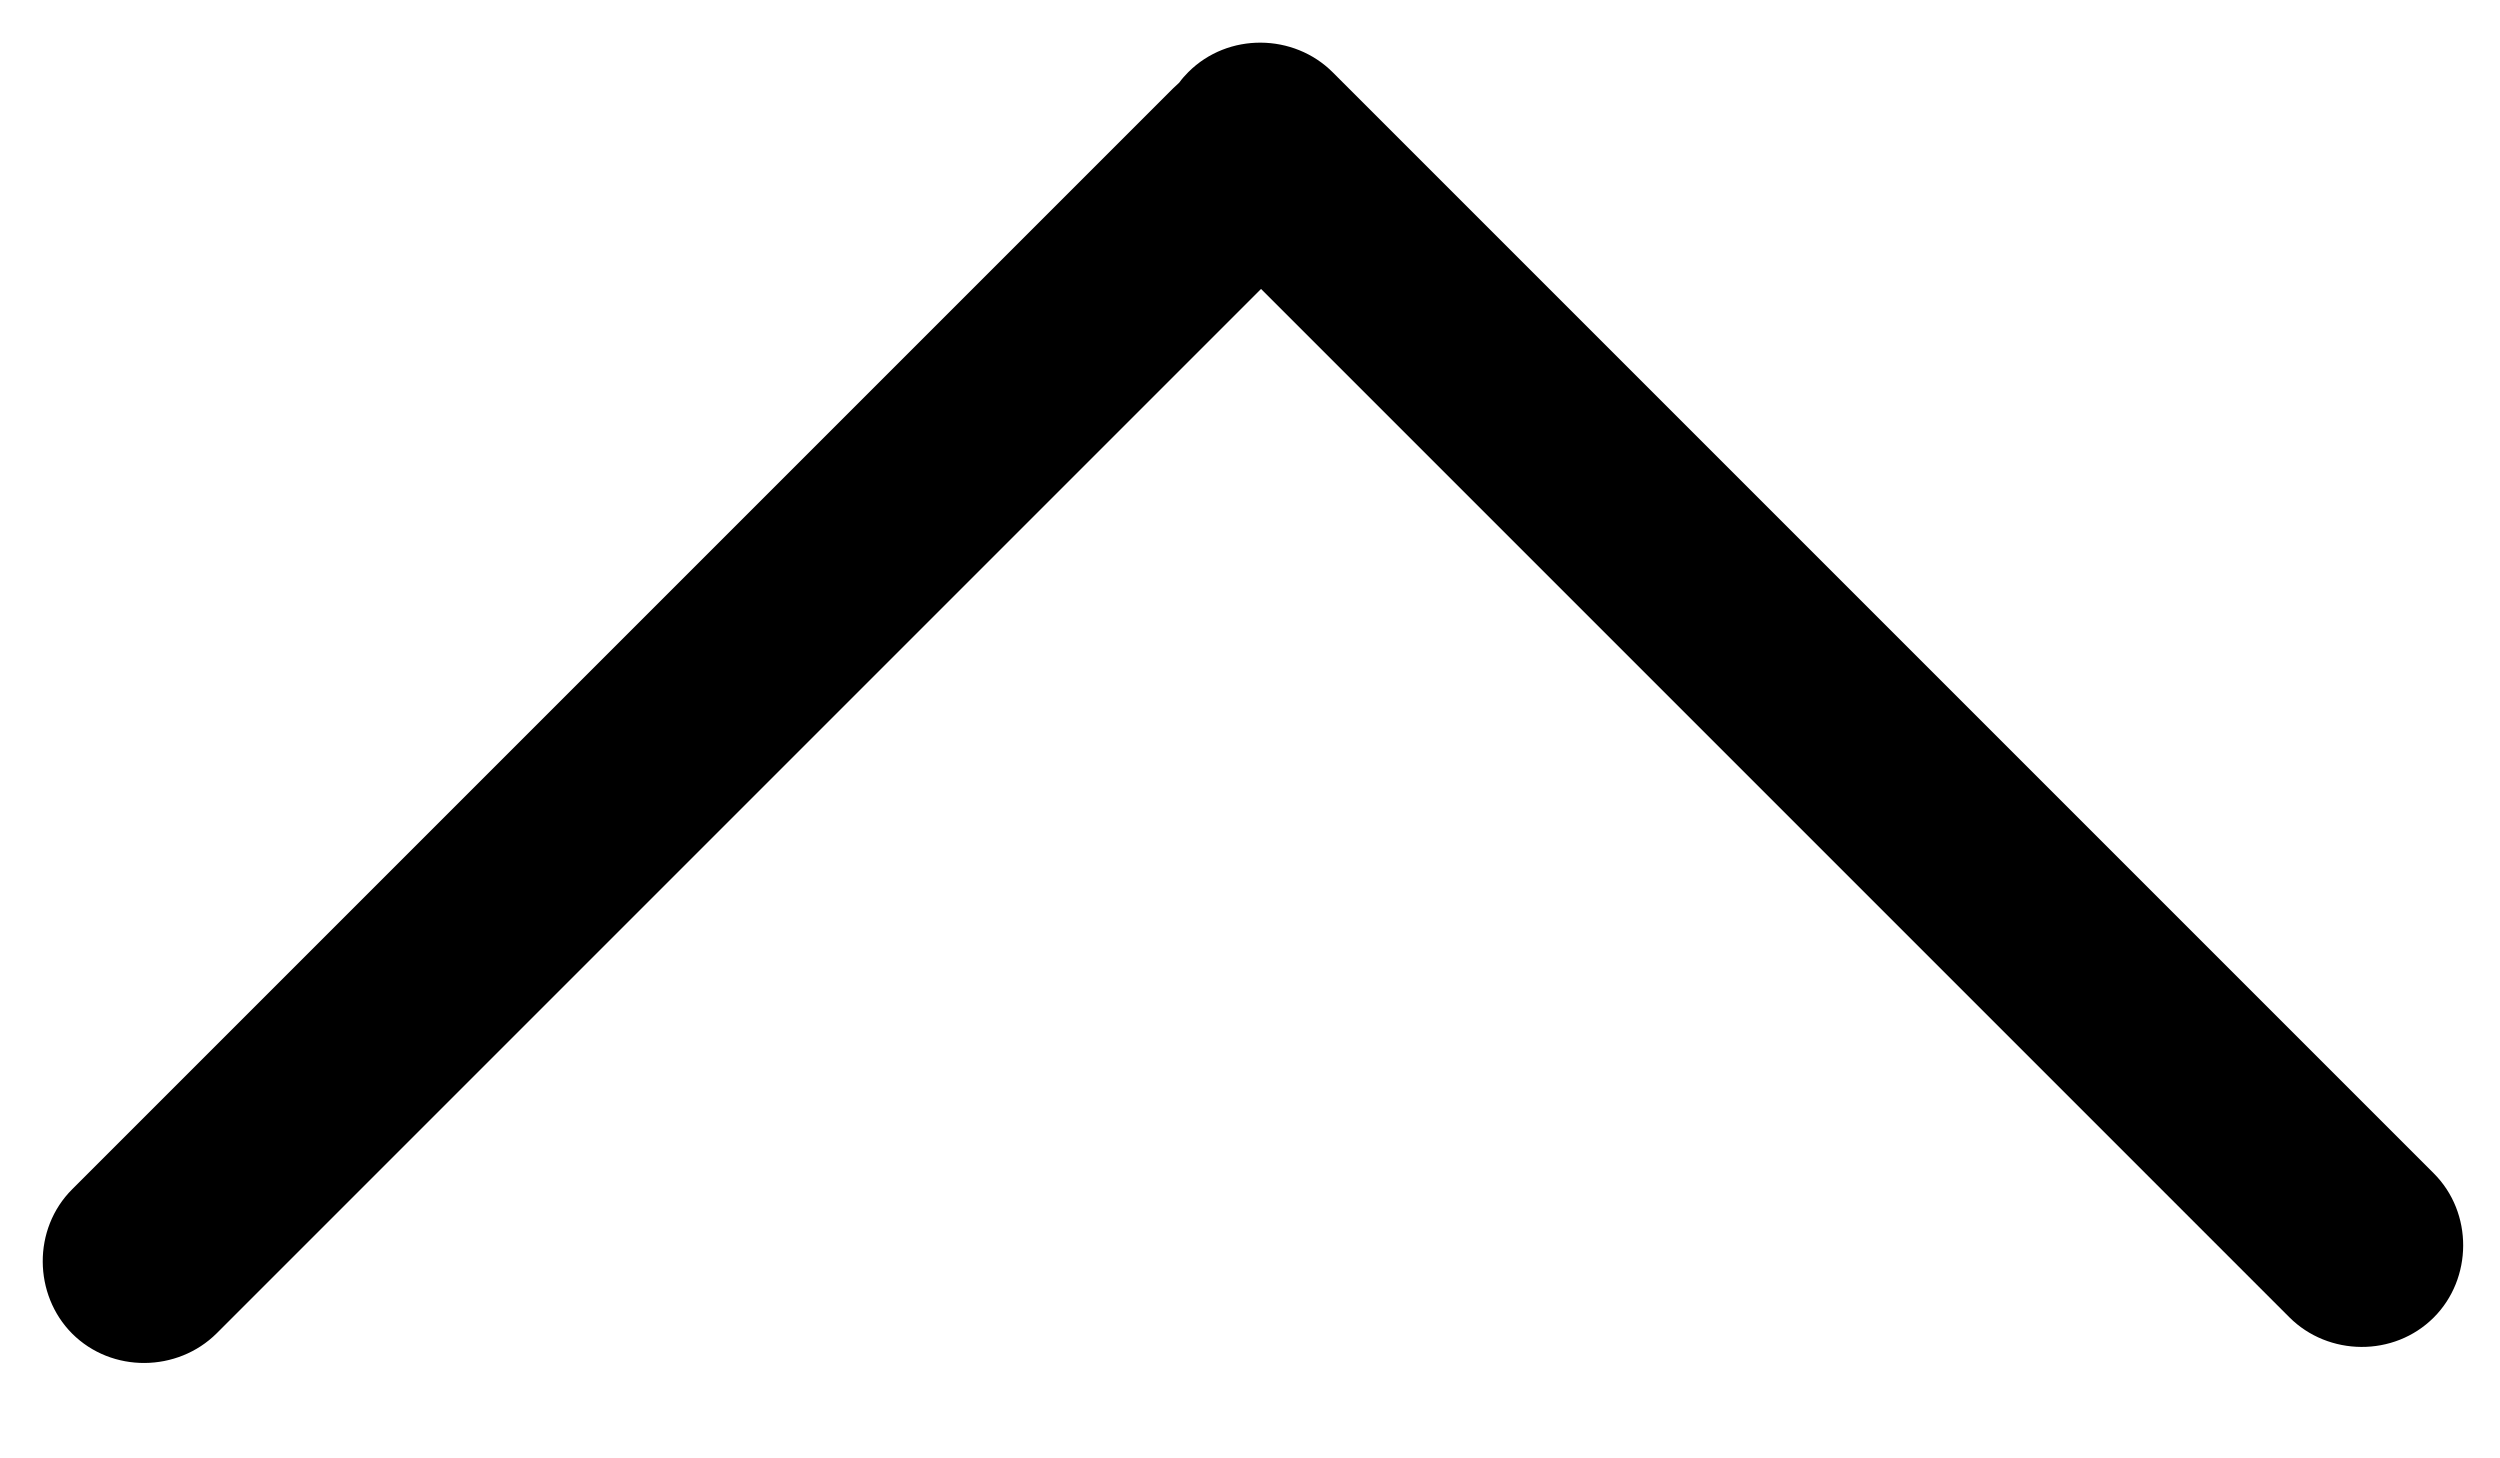 <?xml version="1.0" encoding="UTF-8"?>
<svg width="12px" height="7px" viewBox="0 0 12 7" version="1.1" xmlns="http://www.w3.org/2000/svg" xmlns:xlink="http://www.w3.org/1999/xlink">
    <!-- Generator: Sketch 50.2 (55047) - http://www.bohemiancoding.com/sketch -->
    <title>Icon / Arrow</title>
    <desc>Created with Sketch.</desc>
    <defs></defs>
    <g id="Page-1" stroke="none" stroke-width="1" fill="none" fill-rule="evenodd">
        <g id="Desktop-HD" transform="translate(-310, -337)" fill="#000000">
            <g id="Icon-/-Arrow" transform="translate(300, 324)">
                <path d="M16.053,14.387 L11.04,19.4 C10.852,19.587 10.537,19.592 10.346,19.401 C10.161,19.215 10.155,18.899 10.347,18.708 L15.631,13.424 C15.64,13.415 15.65,13.406 15.66,13.397 C15.673,13.379 15.688,13.362 15.704,13.346 C15.895,13.155 16.21,13.16 16.397,13.347 L21.681,18.631 C21.873,18.822 21.868,19.138 21.682,19.324 C21.491,19.515 21.176,19.51 20.989,19.323 L16.053,14.387 Z" id="Combined-Shape"></path>
            </g>
        </g>
    </g>
</svg>
